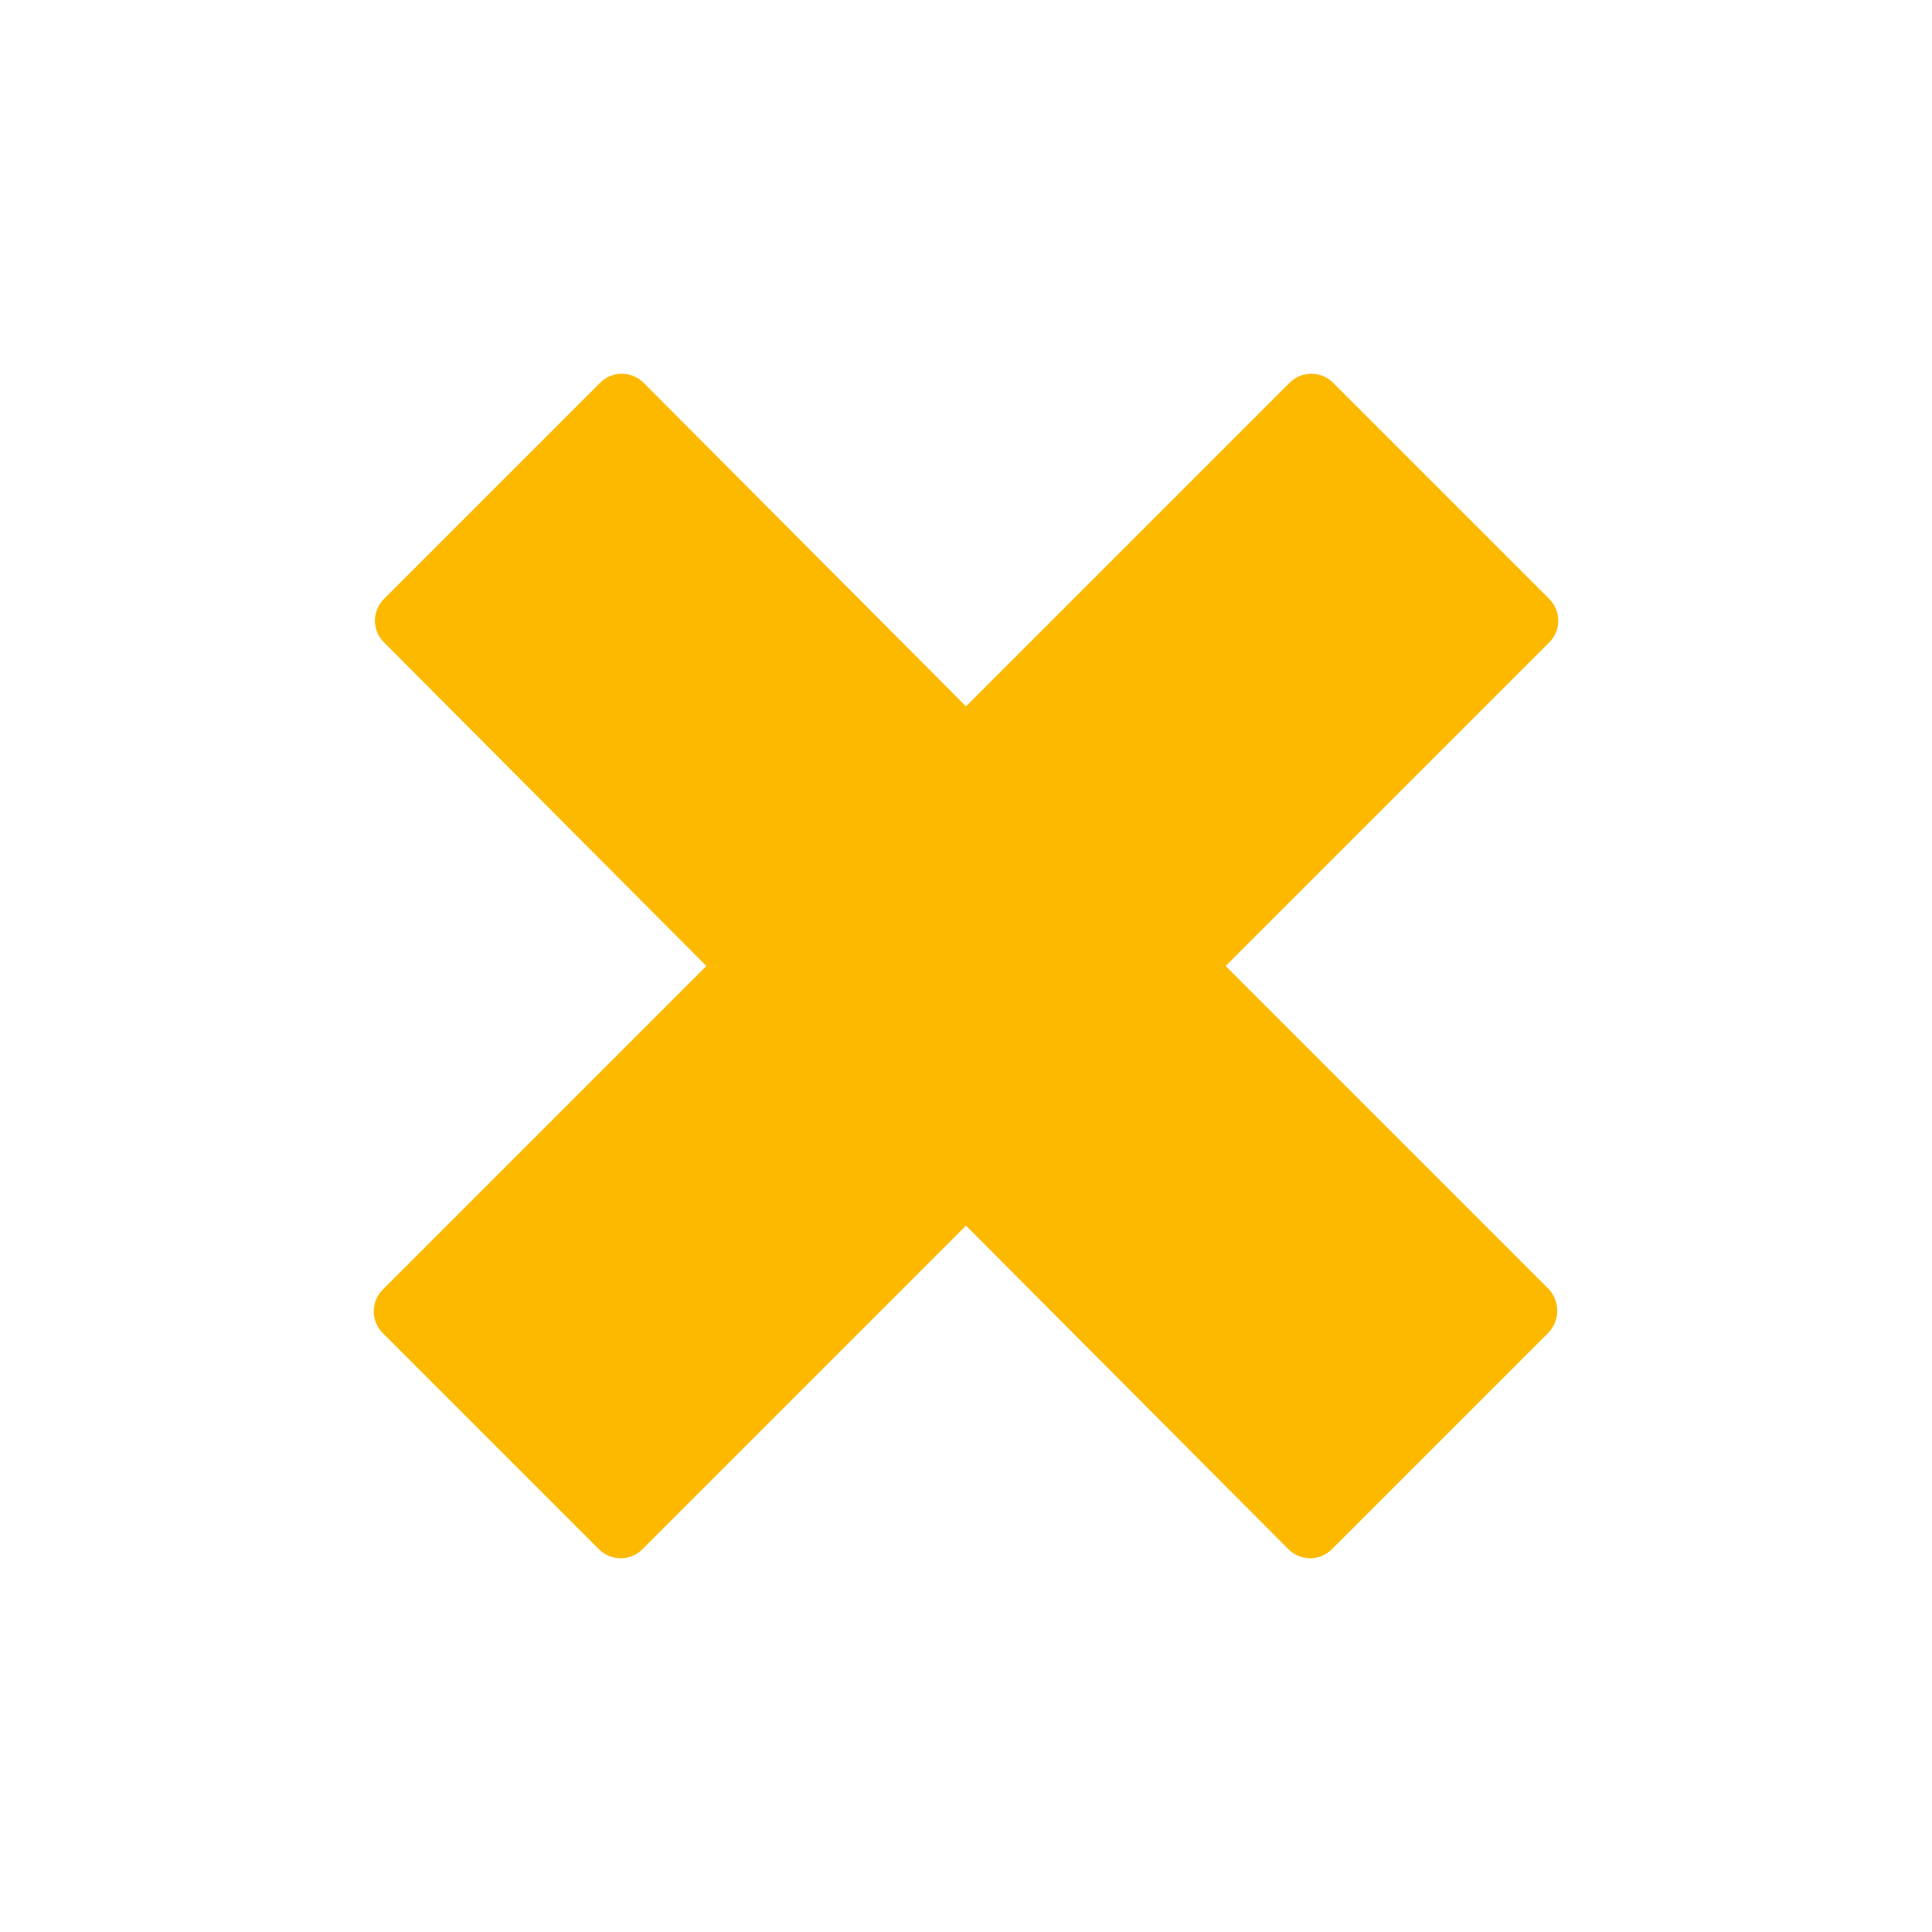 <svg xmlns="http://www.w3.org/2000/svg" viewBox="0 0 16 16" width="16" height="16">
<cis-name>remove</cis-name>
<cis-semantic>info</cis-semantic>
<path fill="#FCB900" d="M12.82,11.04l-1.79,1.79c-0.1,0.1-0.26,0.1-0.36,0L8,10.15l-2.68,2.68c-0.1,0.1-0.26,0.1-0.36,0l-1.79-1.79
	c-0.1-0.1-0.1-0.26,0-0.36L5.85,8L3.18,5.32c-0.1-0.1-0.1-0.26,0-0.36l1.79-1.79c0.1-0.1,0.26-0.1,0.36,0L8,5.85l2.68-2.68
	c0.1-0.1,0.26-0.1,0.36,0l1.79,1.79c0.1,0.1,0.1,0.26,0,0.36L10.15,8l2.68,2.68C12.92,10.78,12.92,10.94,12.82,11.04z"/>
</svg>
